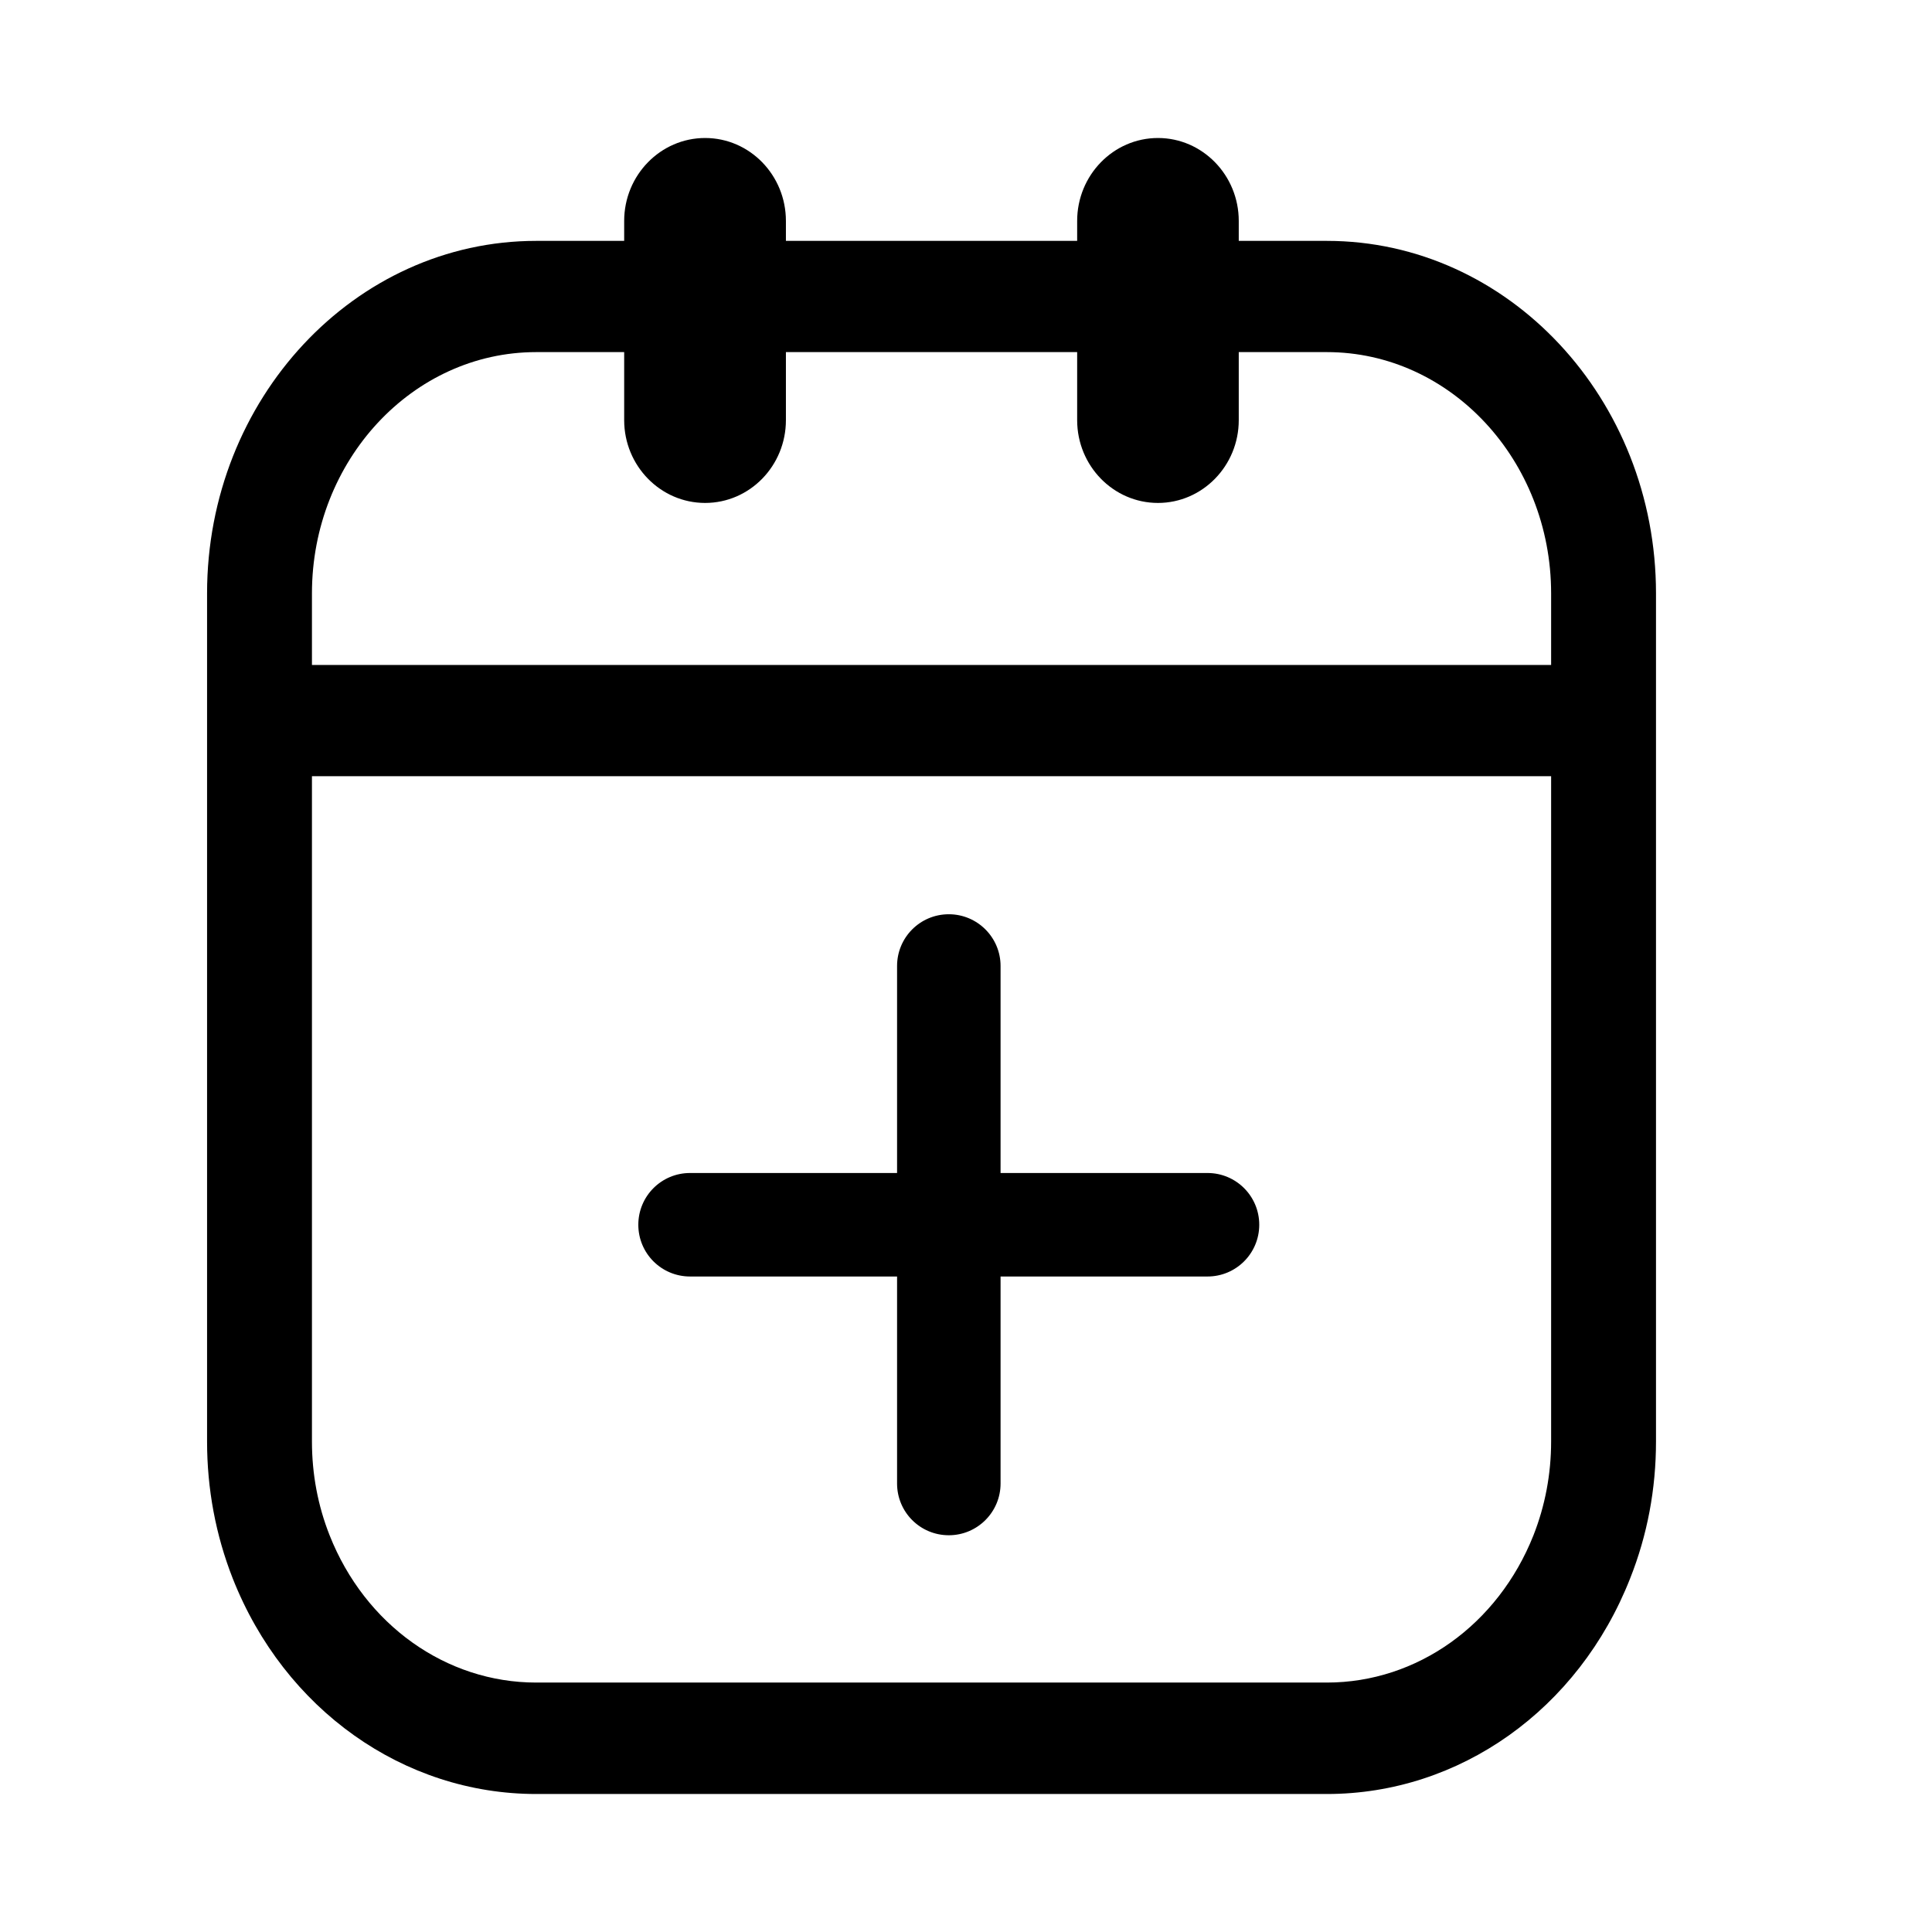 <?xml version="1.0" encoding="UTF-8"?>
<svg width="28px" height="28px" viewBox="0 0 28 28" version="1.1" xmlns="http://www.w3.org/2000/svg" xmlns:xlink="http://www.w3.org/1999/xlink">
    <!-- Generator: sketchtool 46.2 (44496) - http://www.bohemiancoding.com/sketch -->
    <title>calendar-plus</title>
    <desc>Created with sketchtool.</desc>
    <defs></defs>
    <g id="Android" stroke="none" stroke-width="1" fill="none" fill-rule="evenodd">
        <g id="calendar-plus" fill="#000000">
            <path d="M22.48,8.6 C22.48,6.673 21.023,5.103 19.23,5.103 L17.953,5.103 L17.953,6.089 C17.953,6.751 17.427,7.289 16.782,7.289 C16.136,7.289 15.611,6.751 15.611,6.089 L15.611,5.103 L11.39,5.103 L11.39,6.089 C11.39,6.751 10.866,7.289 10.219,7.289 C9.573,7.289 9.046,6.751 9.046,6.089 L9.046,5.103 L7.771,5.103 C5.979,5.103 4.521,6.673 4.521,8.6 L4.521,9.637 L22.48,9.637 L22.48,8.6 Z M22.48,11.249 L4.521,11.249 L4.521,20.891 C4.521,21.363 4.607,21.822 4.777,22.251 C5.29,23.547 6.463,24.385 7.771,24.385 L19.23,24.385 C20.538,24.385 21.71,23.547 22.224,22.251 C22.393,21.822 22.48,21.363 22.48,20.891 L22.48,11.249 Z M24,8.6 L24,20.891 C24,21.579 23.875,22.247 23.625,22.876 C22.878,24.775 21.154,26 19.23,26 L7.771,26 C5.848,26 4.122,24.775 3.373,22.876 C3.126,22.247 3.001,21.579 3.001,20.891 L3.001,8.6 C3.001,5.782 5.141,3.491 7.771,3.491 L9.046,3.491 L9.046,3.202 C9.046,2.539 9.573,2 10.219,2 C10.866,2 11.39,2.539 11.39,3.202 L11.39,3.491 L15.611,3.491 L15.611,3.202 C15.611,2.539 16.136,2 16.782,2 C17.427,2 17.953,2.539 17.953,3.202 L17.953,3.491 L19.23,3.491 C21.86,3.491 24,5.782 24,8.6 L24,8.6 Z M9.251,17.75 C9.251,17.336 9.585,17 10.001,17 L13.001,17 L13.001,14 C13.001,13.586 13.335,13.25 13.751,13.25 C14.165,13.25 14.501,13.586 14.501,14 L14.501,17 L17.5,17 C17.915,17 18.25,17.336 18.25,17.75 C18.25,18.164 17.915,18.5 17.5,18.5 L14.501,18.5 L14.501,21.5 C14.501,21.914 14.165,22.25 13.751,22.25 C13.335,22.25 13.001,21.914 13.001,21.5 L13.001,18.5 L10.001,18.5 C9.585,18.5 9.251,18.164 9.251,17.75 L9.251,17.75 Z" id="Fill-1"></path>
        </g>
    </g>
</svg>